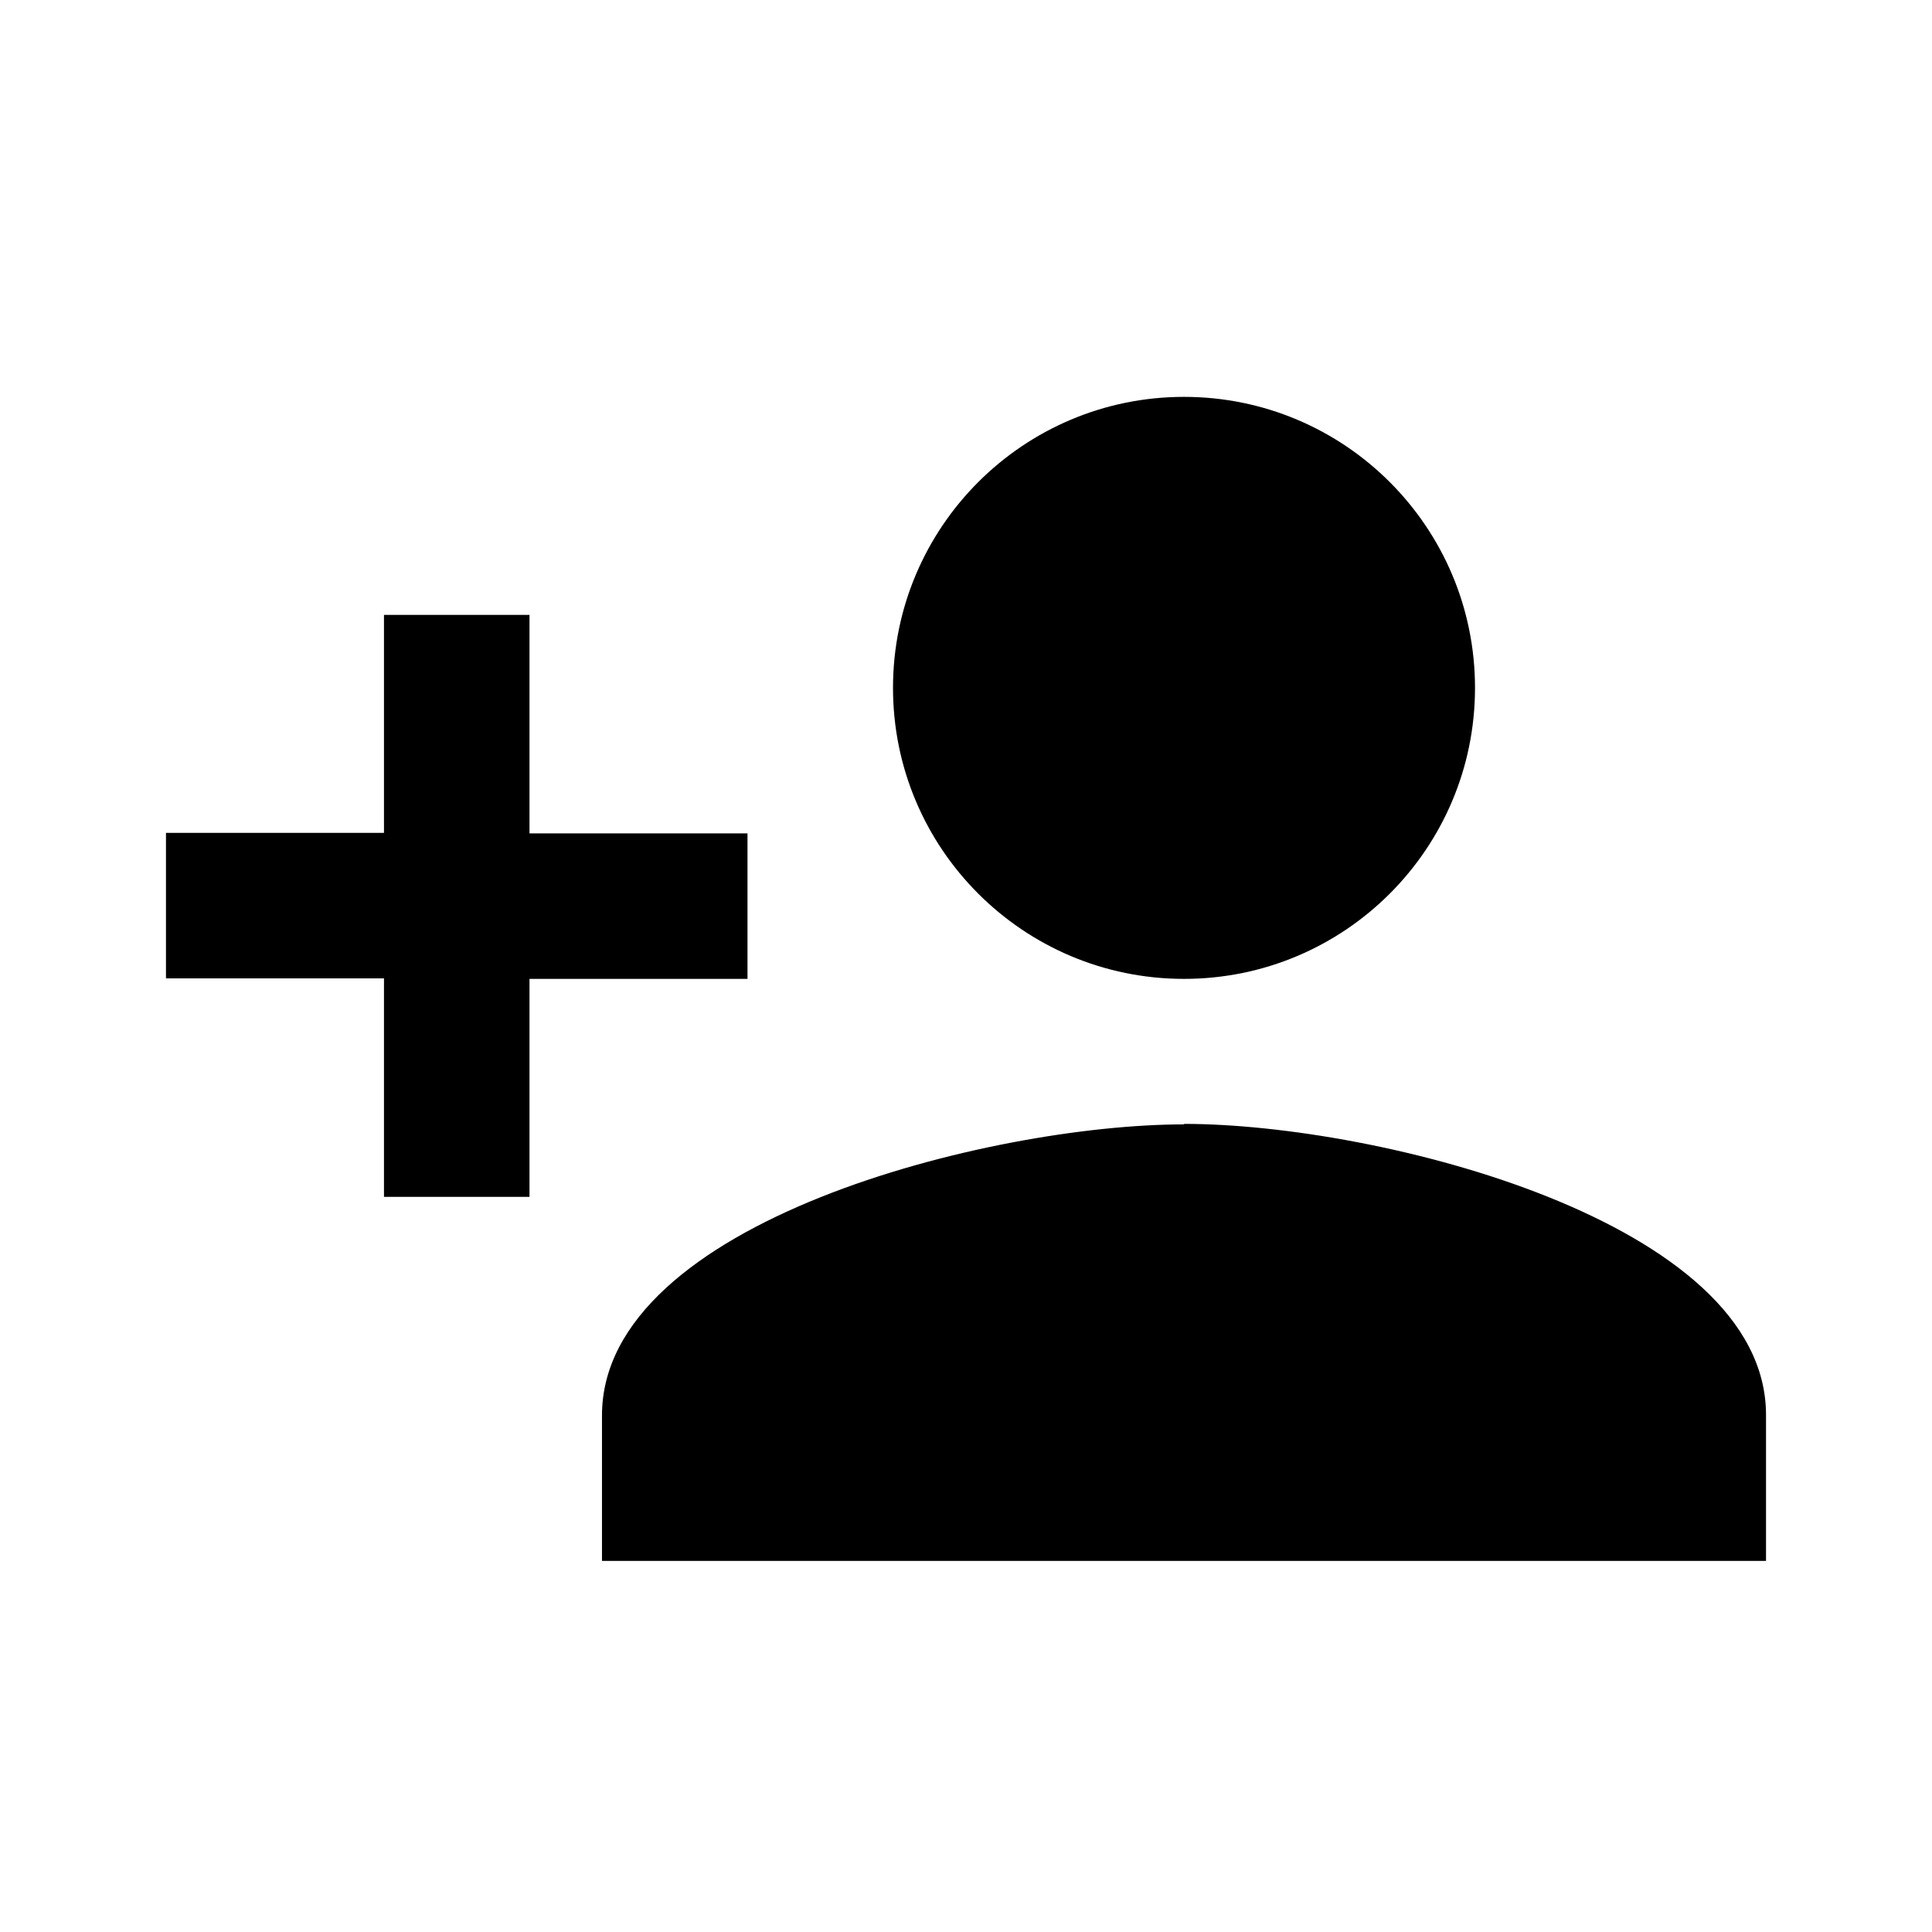 <svg xmlns="http://www.w3.org/2000/svg" viewBox="0 0 1024 1024"><path d="M627.548 518.825c85.185 0 154.239-69.054 154.239-154.239s-69.054-154.239-154.239-154.239-154.239 69.054-154.239 154.239 69.054 154.239 154.239 154.239zm-346.907-77.118V325.894H203.52v115.547H87.973v77.121H203.52v115.813h77.121V518.828h115.547v-77.121zm346.907 154.239c-102.827 0-308.481 51.678-308.481 154.239v77.121h616.959v-77.384c0-102.561-205.388-154.239-308.481-154.239z"/></svg>
